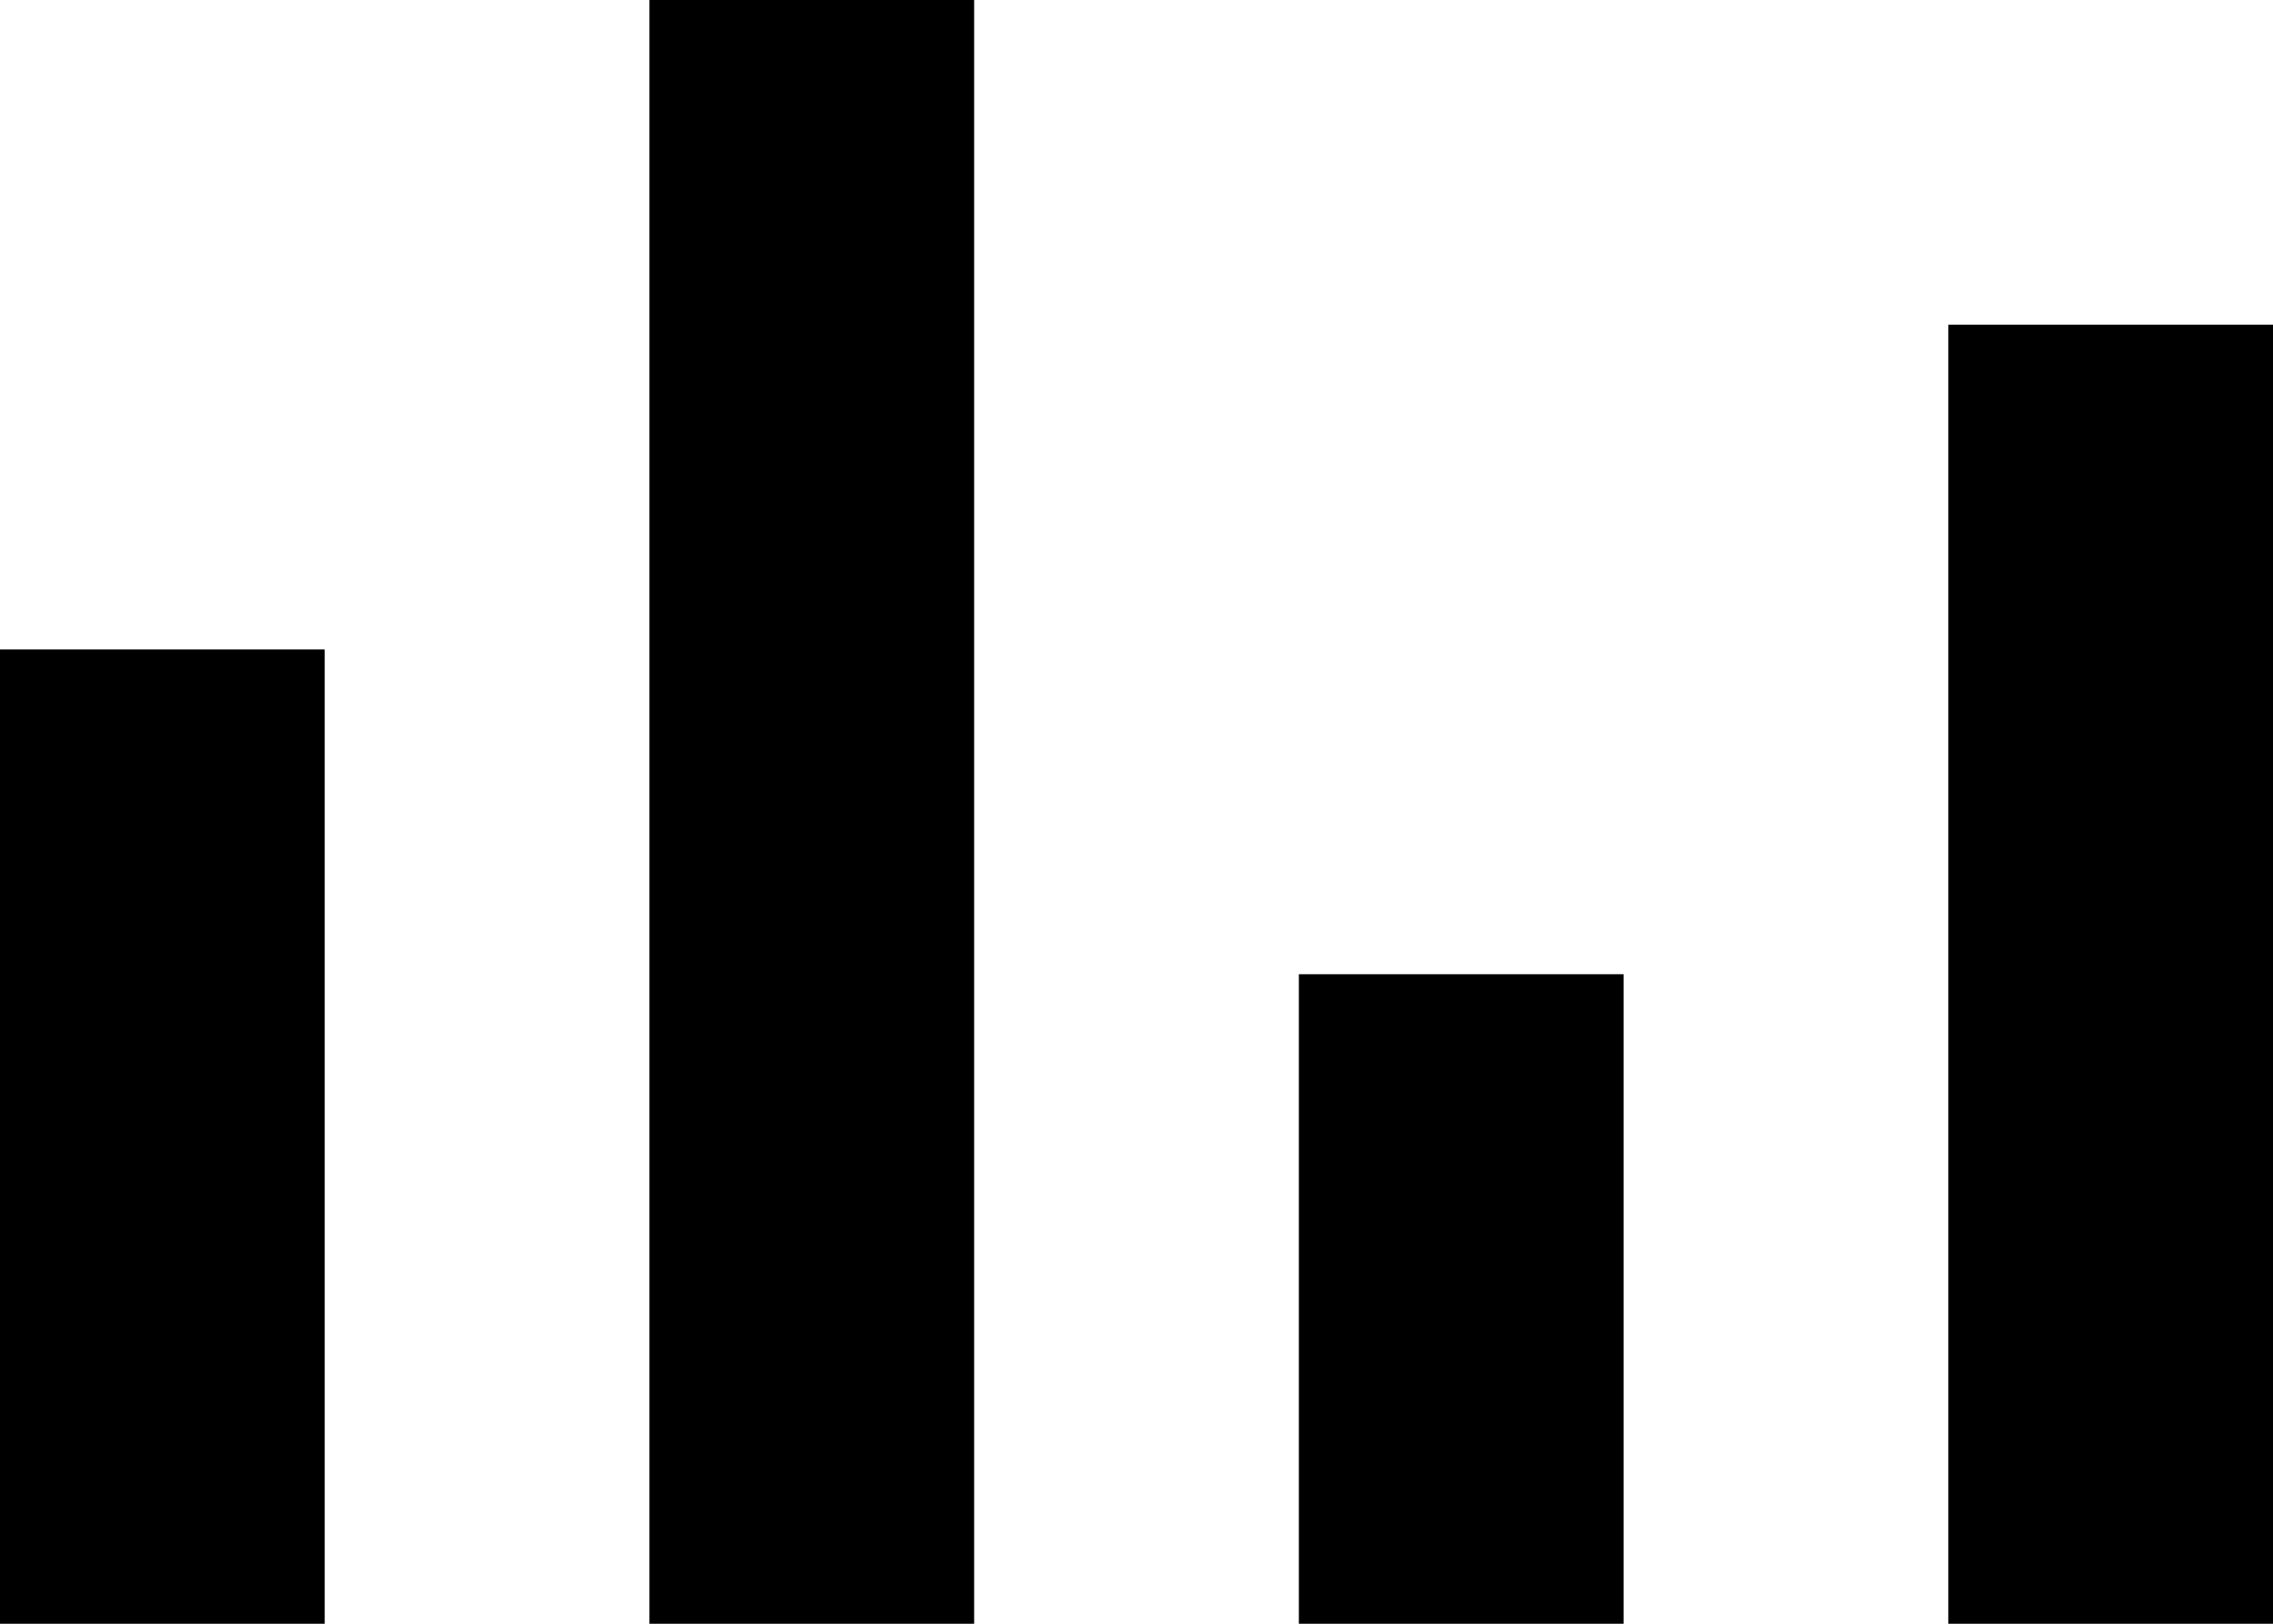 <svg width="7" height="5" viewBox="0 0 7 5" fill="none" xmlns="http://www.w3.org/2000/svg">
<path fill-rule="evenodd" clip-rule="evenodd" d="M3 0H2V5H3V0ZM1 2H0V5H1V2ZM4 3H5V5H4V3ZM7 1H6V5H7V1Z" fill="black"/>
</svg>
